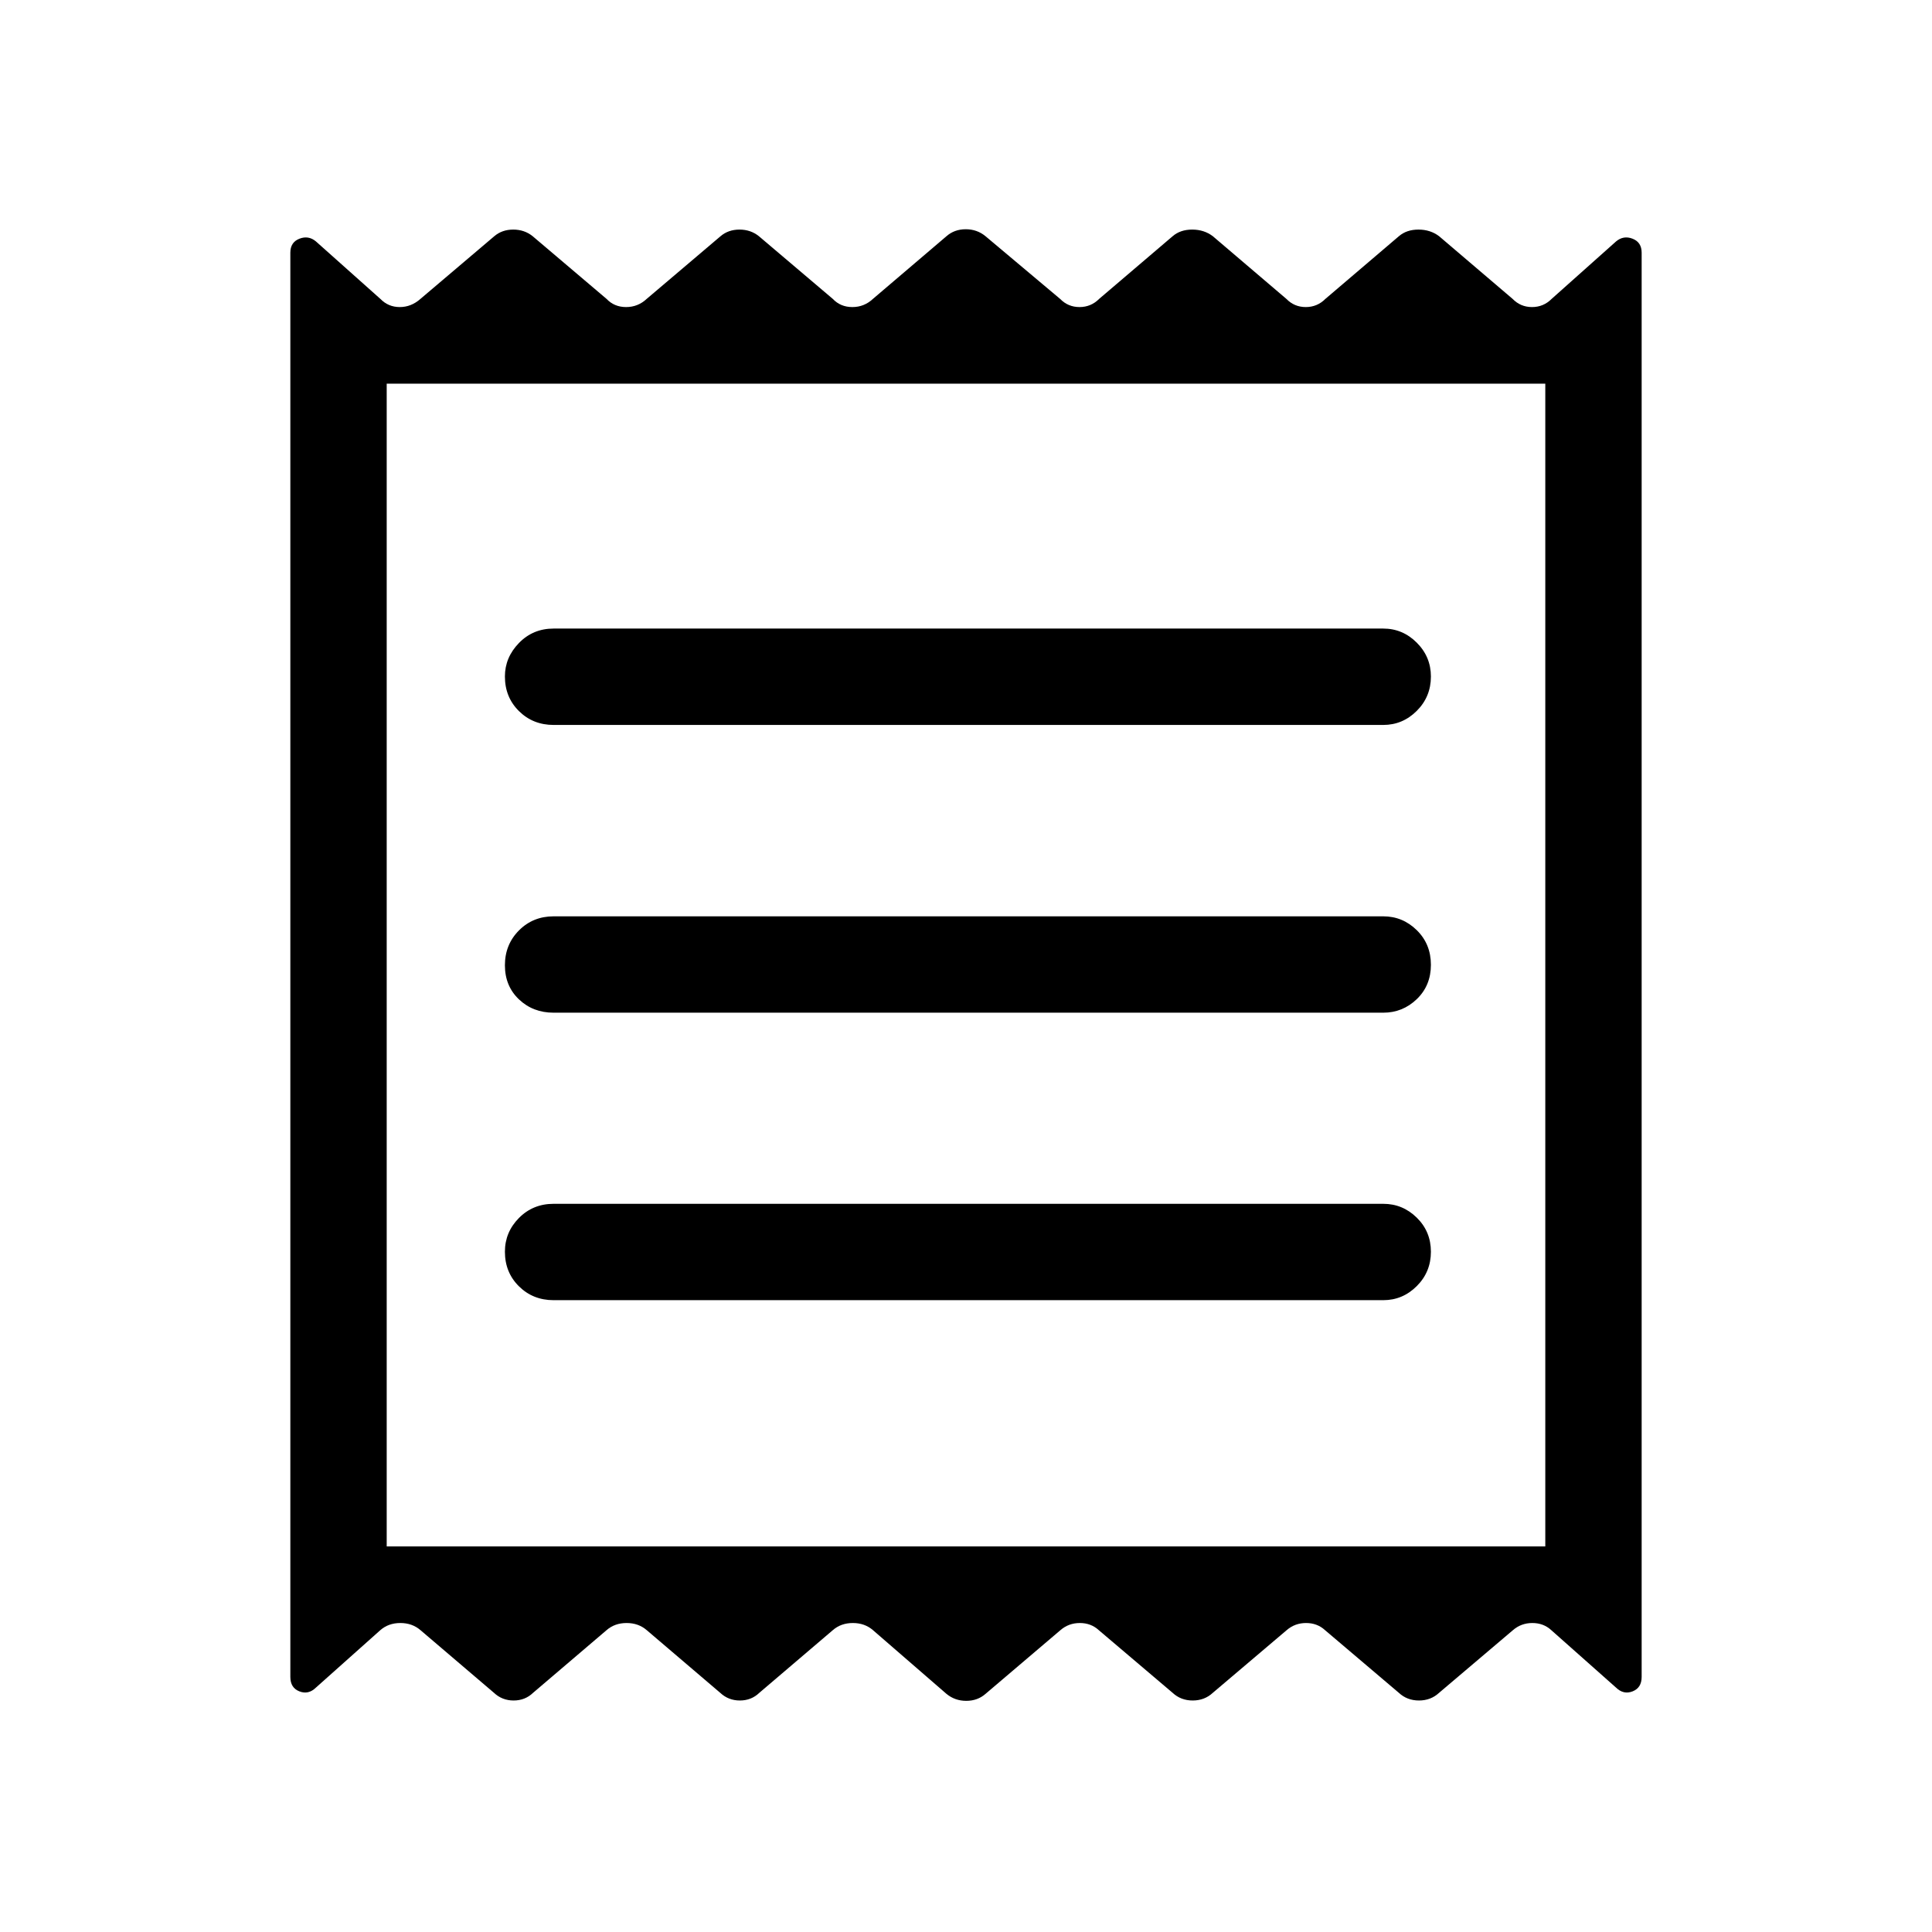 <svg xmlns="http://www.w3.org/2000/svg" height="40" viewBox="0 -960 960 960" width="40"><path d="M144.27-126.76v-707.68q0-5.19 4.5-6.94 4.5-1.76 8.21 1.34l32 28.54q3.96 4.08 9.66 4.08 5.71 0 10.3-4.08l36.68-31.13q3.86-3.29 9.41-3.29 5.56 0 9.65 3.29l36.69 31.13q3.85 4.08 9.74 4.08 5.9 0 10.25-4.08l36.68-31.13q3.86-3.29 9.41-3.29 5.56 0 9.65 3.29l36.69 31.13q3.85 4.08 9.75 4.08 5.89 0 10.24-4.08l36.49-31.1q3.96-3.49 9.61-3.49 5.64 0 9.85 3.49l37.01 31.1q3.97 4.08 9.67 4.08 5.71 0 9.77-4.08l36.51-31.13q3.82-3.29 9.72-3.29 5.89 0 10.24 3.29l36.52 31.13q3.96 4.08 9.66 4.08 5.71 0 9.77-4.08l36.51-31.13q3.83-3.29 9.72-3.29 5.9 0 10.25 3.29l36.51 31.13q3.96 4.08 9.67 4.08 5.7 0 9.76-4.08l32-28.54q3.71-3.1 8.21-1.34 4.5 1.75 4.5 6.94v707.68q0 5.44-4.5 7.19-4.5 1.76-8.23-1.87l-32.17-28.54q-3.85-3.55-9.41-3.55-5.55 0-9.65 3.55l-36.69 31.13q-4.11 3.82-10.01 3.82-5.89 0-9.99-3.82l-36.68-31.13q-3.86-3.55-9.41-3.55-5.56 0-9.65 3.55l-36.69 31.13q-4.11 3.82-10 3.82t-9.99-3.82l-36.68-31.13q-3.86-3.55-9.41-3.55-5.56 0-9.65 3.55l-37.19 31.63q-3.96 3.49-9.61 3.49-5.64 0-9.85-3.49l-36.49-31.63q-4.11-3.55-10-3.55-5.9 0-9.96 3.55l-36.51 31.13q-3.97 3.82-9.67 3.82-5.7 0-9.77-3.82l-36.51-31.13q-4.11-3.55-10-3.55-5.9 0-9.96 3.55l-36.51 31.13q-3.97 3.82-9.67 3.82-5.71 0-9.77-3.82l-36.51-31.13q-4.11-3.55-10.01-3.55-5.89 0-9.95 3.55l-32 28.54q-3.71 3.63-8.21 1.87-4.5-1.75-4.5-7.19Zm130.82-187.19h412.24q9.66 0 16.67-7.01 7.01-7.01 7.01-17.05 0-10.04-7.01-16.93-7.01-6.89-16.67-6.89H275.09q-10.26 0-17.23 7.04-6.97 7.05-6.97 16.75 0 10.31 6.97 17.2 6.97 6.89 17.23 6.89Zm0-142.85h412.24q9.66 0 16.67-6.74 7.01-6.75 7.01-17.05 0-10.31-7.01-17.2-7.01-6.89-16.67-6.89H275.09q-10.26 0-17.23 7.01-6.97 7.01-6.97 17.31 0 10.31 6.97 16.94 6.97 6.62 17.23 6.62Zm0-142.98h412.24q9.66 0 16.67-7.01 7.01-7.01 7.01-17.05 0-9.79-7.01-16.81t-16.67-7.02H275.09q-10.26 0-17.23 7.18-6.97 7.18-6.97 16.62 0 10.31 6.97 17.2 6.97 6.89 17.23 6.89ZM192.15-191.6h575.7v-577.75h-575.7v577.75Zm0-577.75v577.75-577.75Z"/></svg>